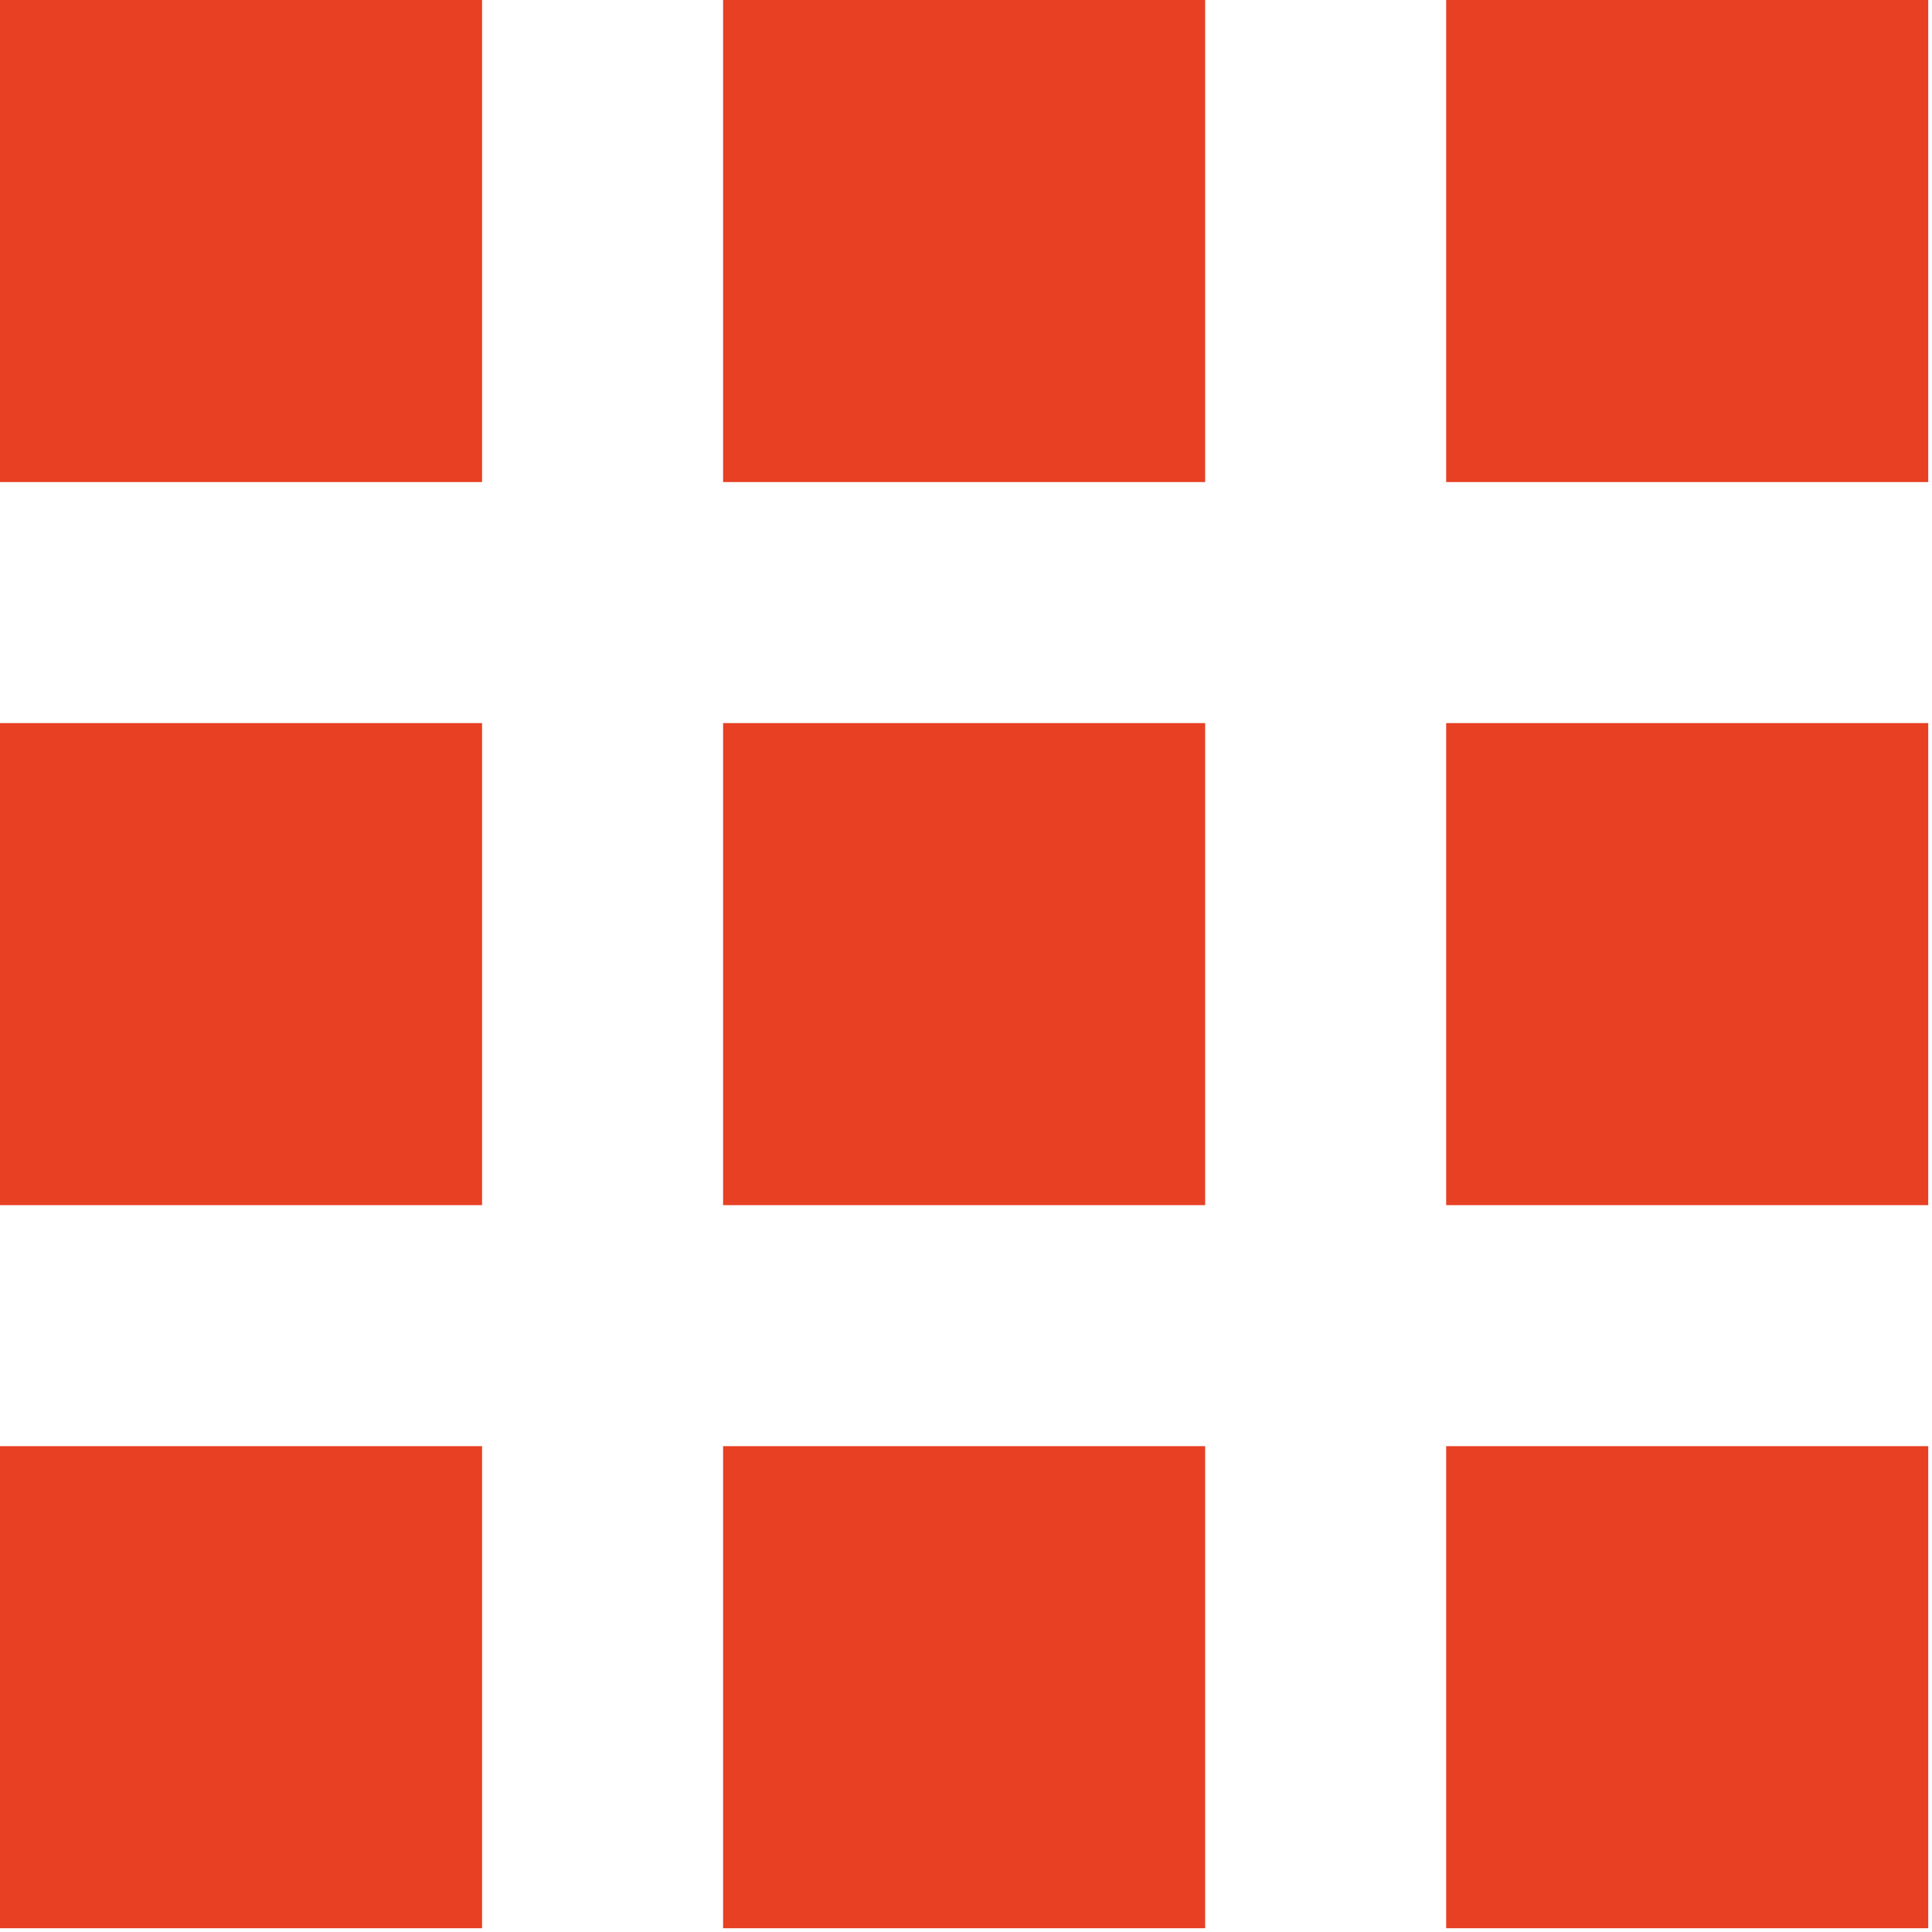 <?xml version="1.0" encoding="UTF-8"?>
<svg width="342px" height="342px" viewBox="0 0 342 342" xmlns="http://www.w3.org/2000/svg" xmlns:xlink="http://www.w3.org/1999/xlink" version="1.1">
 <!-- Generated by Pixelmator Pro 1.6.4 -->
 <g id="group">
  <g id="group-1">
   <g id="group-2">
    <path id="Path" d="M128 128 L213.333 128 213.333 213.333 128 213.333 Z" fill="#e74023" fill-opacity="1" stroke="none"/>
    <path id="Path-1" d="M-0 0 L85.333 0 85.333 85.333 -0 85.333 Z" fill="#e74023" fill-opacity="1" stroke="none"/>
    <path id="Path-2" d="M128 256 L213.333 256 213.333 341.333 128 341.333 Z" fill="#e74023" fill-opacity="1" stroke="none"/>
    <path id="Path-3" d="M-0 128 L85.333 128 85.333 213.333 -0 213.333 Z" fill="#e74023" fill-opacity="1" stroke="none"/>
    <path id="Path-4" d="M-0 256 L85.333 256 85.333 341.333 -0 341.333 Z" fill="#e74023" fill-opacity="1" stroke="none"/>
    <path id="Path-5" d="M256 0 L341.333 0 341.333 85.333 256 85.333 Z" fill="#e74023" fill-opacity="1" stroke="none"/>
    <path id="Path-6" d="M128 0 L213.333 0 213.333 85.333 128 85.333 Z" fill="#e74023" fill-opacity="1" stroke="none"/>
    <path id="Path-7" d="M256 128 L341.333 128 341.333 213.333 256 213.333 Z" fill="#e74023" fill-opacity="1" stroke="none"/>
    <path id="Path-8" d="M256 256 L341.333 256 341.333 341.333 256 341.333 Z" fill="#e74023" fill-opacity="1" stroke="none"/>
   </g>
  </g>
 </g>
 <g id="group-3"/>
 <g id="group-4"/>
 <g id="group-5"/>
 <g id="group-6"/>
 <g id="group-7"/>
 <g id="group-8"/>
 <g id="group-9"/>
 <g id="group-10"/>
 <g id="group-11"/>
 <g id="group-12"/>
 <g id="group-13"/>
 <g id="group-14"/>
 <g id="group-15"/>
 <g id="group-16"/>
 <g id="group-17"/>
</svg>
